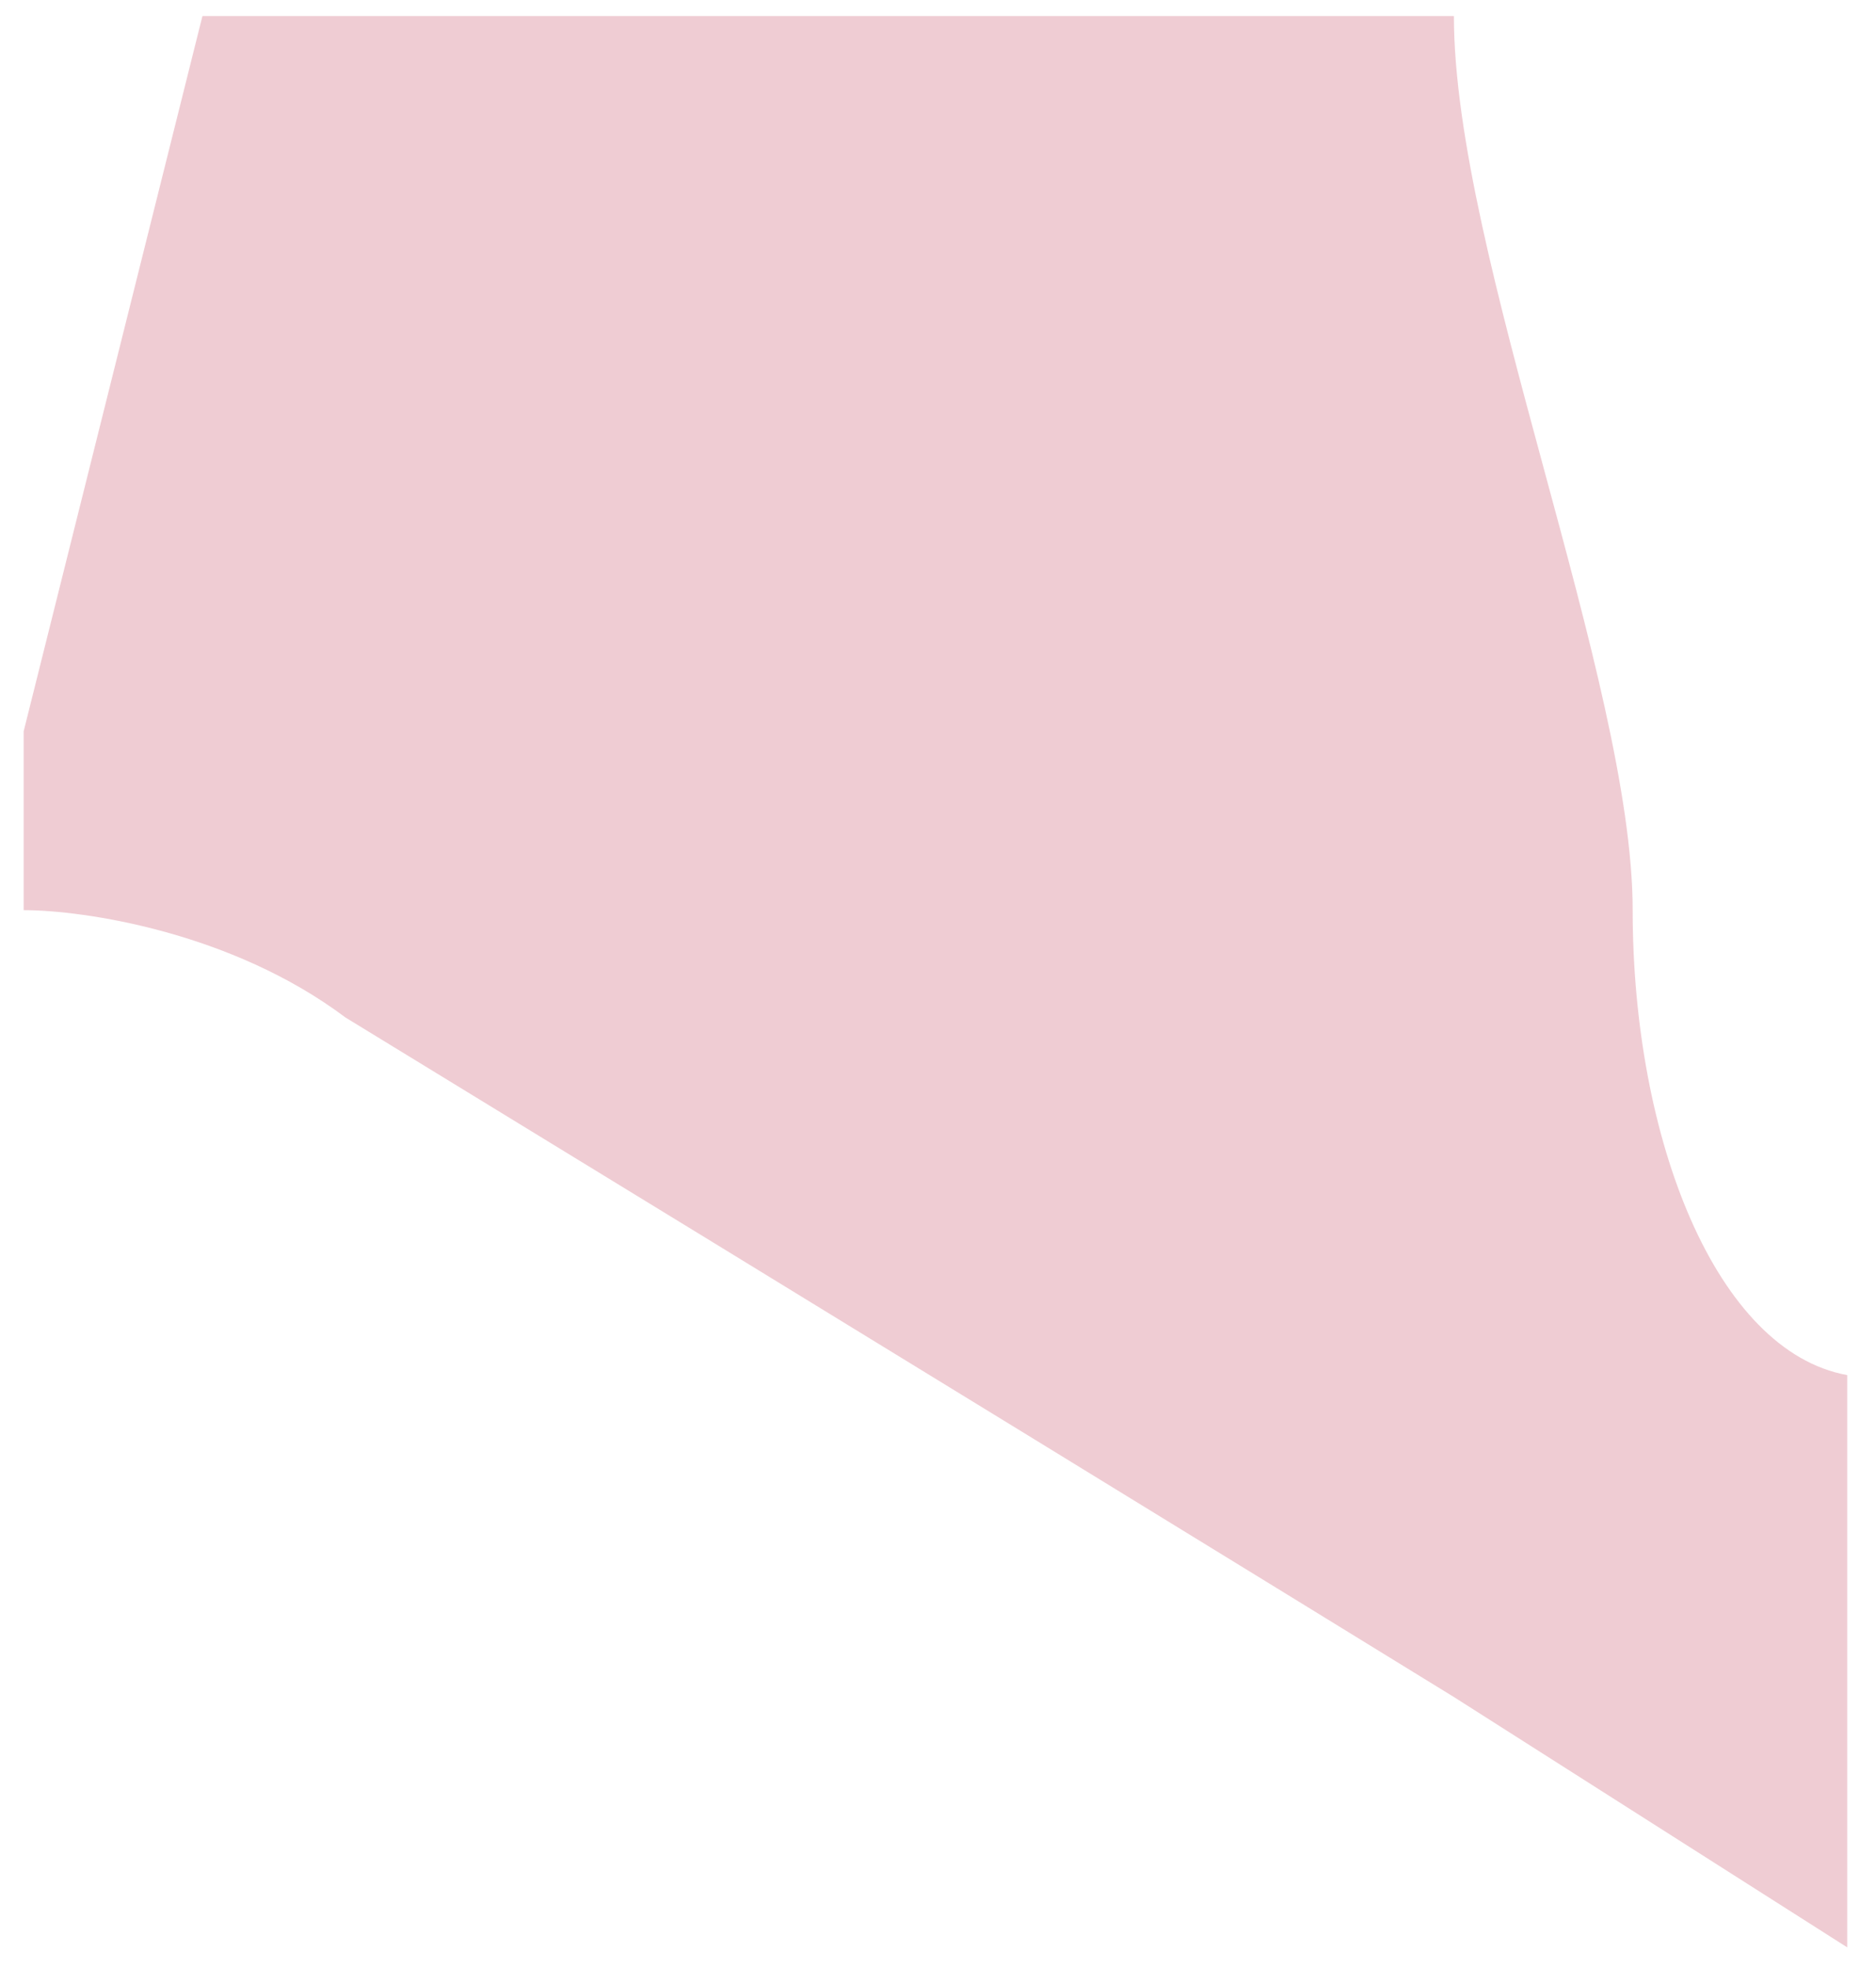 <svg width="41" height="43" viewBox="0 0 41 43" fill="none" xmlns="http://www.w3.org/2000/svg">
<path d="M0.517 15.98L4.424 0.351H11.457H20.053H31.775C31.775 5.561 35.682 14.886 35.682 19.887C35.682 24.889 37.506 29.526 40.371 30.046V42.55L31.775 37.08C28.389 34.996 18.803 29.109 7.55 22.232C5.049 20.356 1.819 19.887 0.517 19.887V15.98Z" fill="#CA566B" fill-opacity="0.3"/>
</svg>
